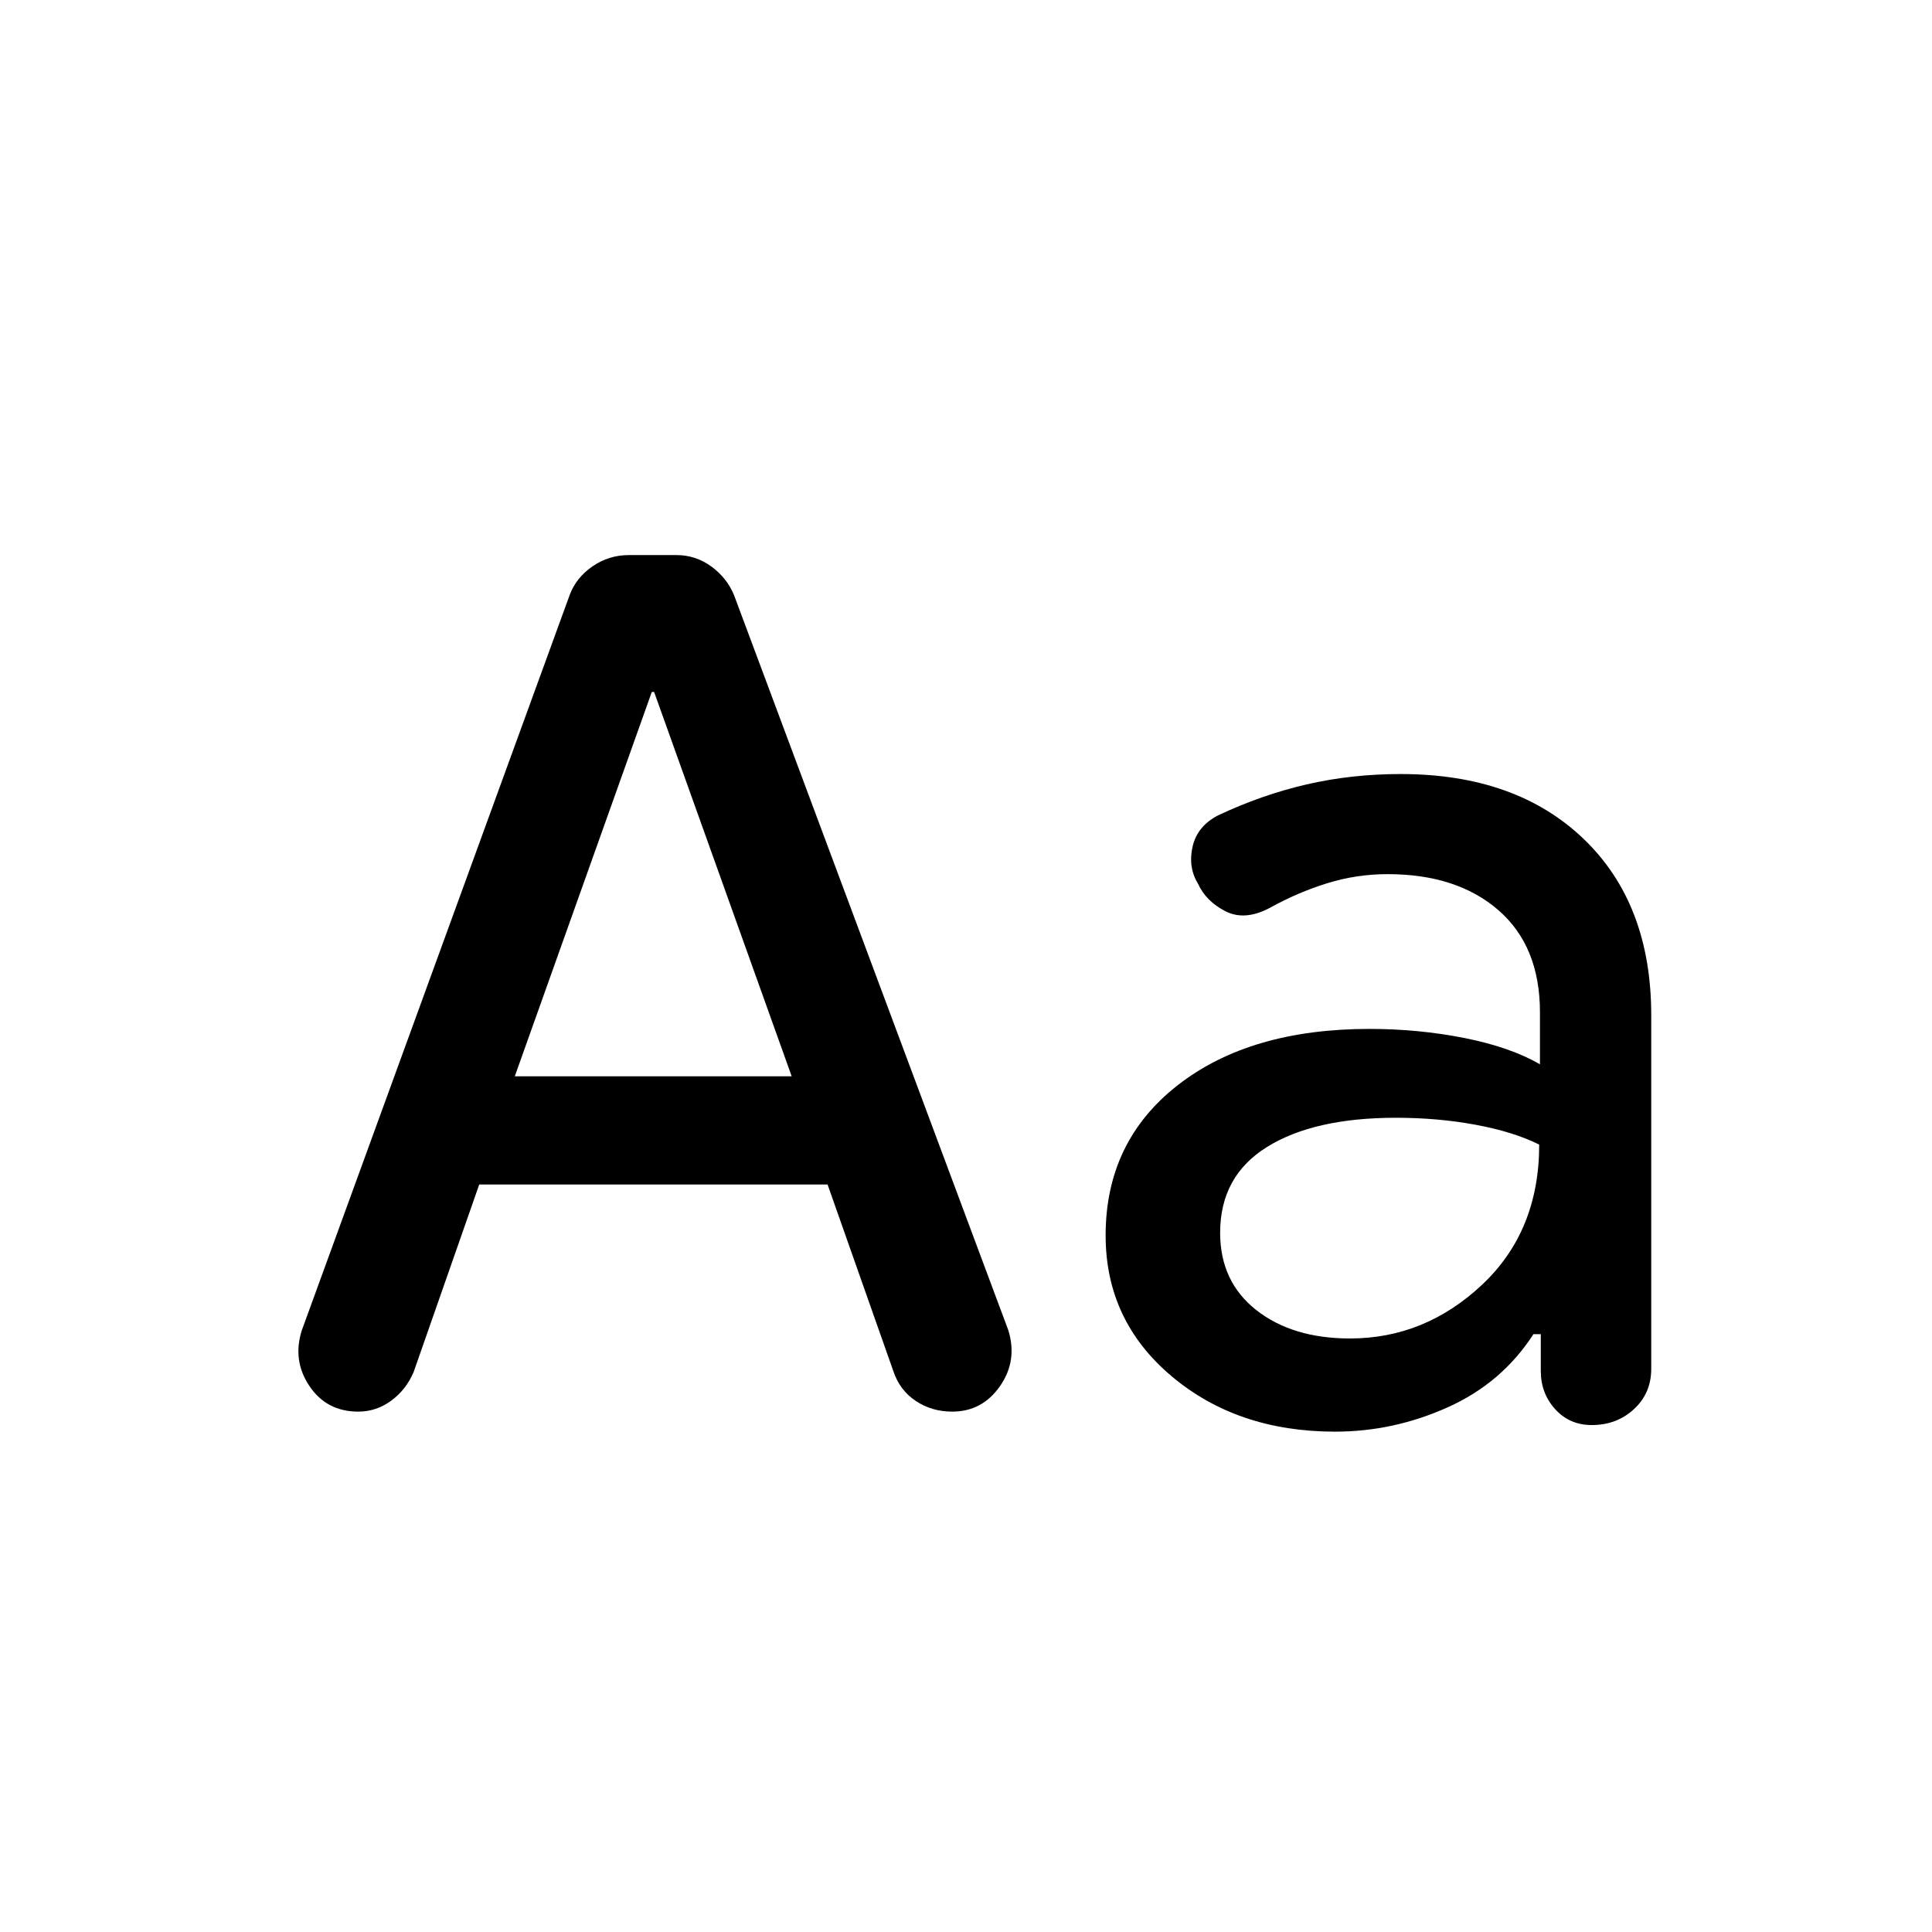 <svg xmlns="http://www.w3.org/2000/svg" height="40" viewBox="0 -960 960 960" width="40"><path d="m238.13-371.44-32.62 93.26q-3.82 8.87-11.22 14.24-7.39 5.37-16.26 5.37-15.72 0-24.26-12.69-8.54-12.69-3.82-27.66l133.1-365.36q3.16-8.62 11.31-14.26 8.15-5.64 18.1-5.64h23.67q9.54 0 17.29 5.64 7.76 5.64 11.32 14.26L501-299.1q4.72 15.23-4.12 27.88-8.83 12.65-23.75 12.65-10.13 0-18.12-5.33-7.98-5.33-11.14-14.87l-32.66-92.67H238.13Zm17.66-53.74h137.6l-68.36-190.98h-1.16l-68.08 190.98Zm407.67 176.56q-48.69 0-81.38-27.61-32.7-27.62-32.7-69.87 0-46.72 35.84-74.68 35.83-27.96 95.22-27.96 24.38 0 47.21 4.52 22.84 4.53 37.55 13.07v-25.82q0-32.8-20.61-50.74-20.62-17.93-55.1-17.93-15.52 0-30.11 4.55t-28.1 12.04q-12.61 6.79-22.29 1.88t-13.73-13.75q-4.98-8.18-2.68-18.35 2.29-10.17 12.62-15.55 21.77-10.26 44.07-15.41 22.29-5.15 46.75-5.15 57.26 0 90.86 32.21 33.61 32.22 33.61 87.66v175.69q0 12.08-8.57 20-8.56 7.92-20.97 7.92-11.08 0-18.21-7.9-7.13-7.89-7.13-18.97v-18.28h-3.66q-15.62 24.23-42.57 36.33-26.94 12.1-55.92 12.1Zm7.36-46.3q37.15 0 65.58-26.67 28.42-26.67 28.42-69.67-12.67-6.33-31.49-9.83t-39.66-3.5q-40.72 0-64.06 14.49-23.33 14.48-23.33 42.66 0 24.29 17.95 38.4 17.95 14.12 46.59 14.12Z"/></svg>